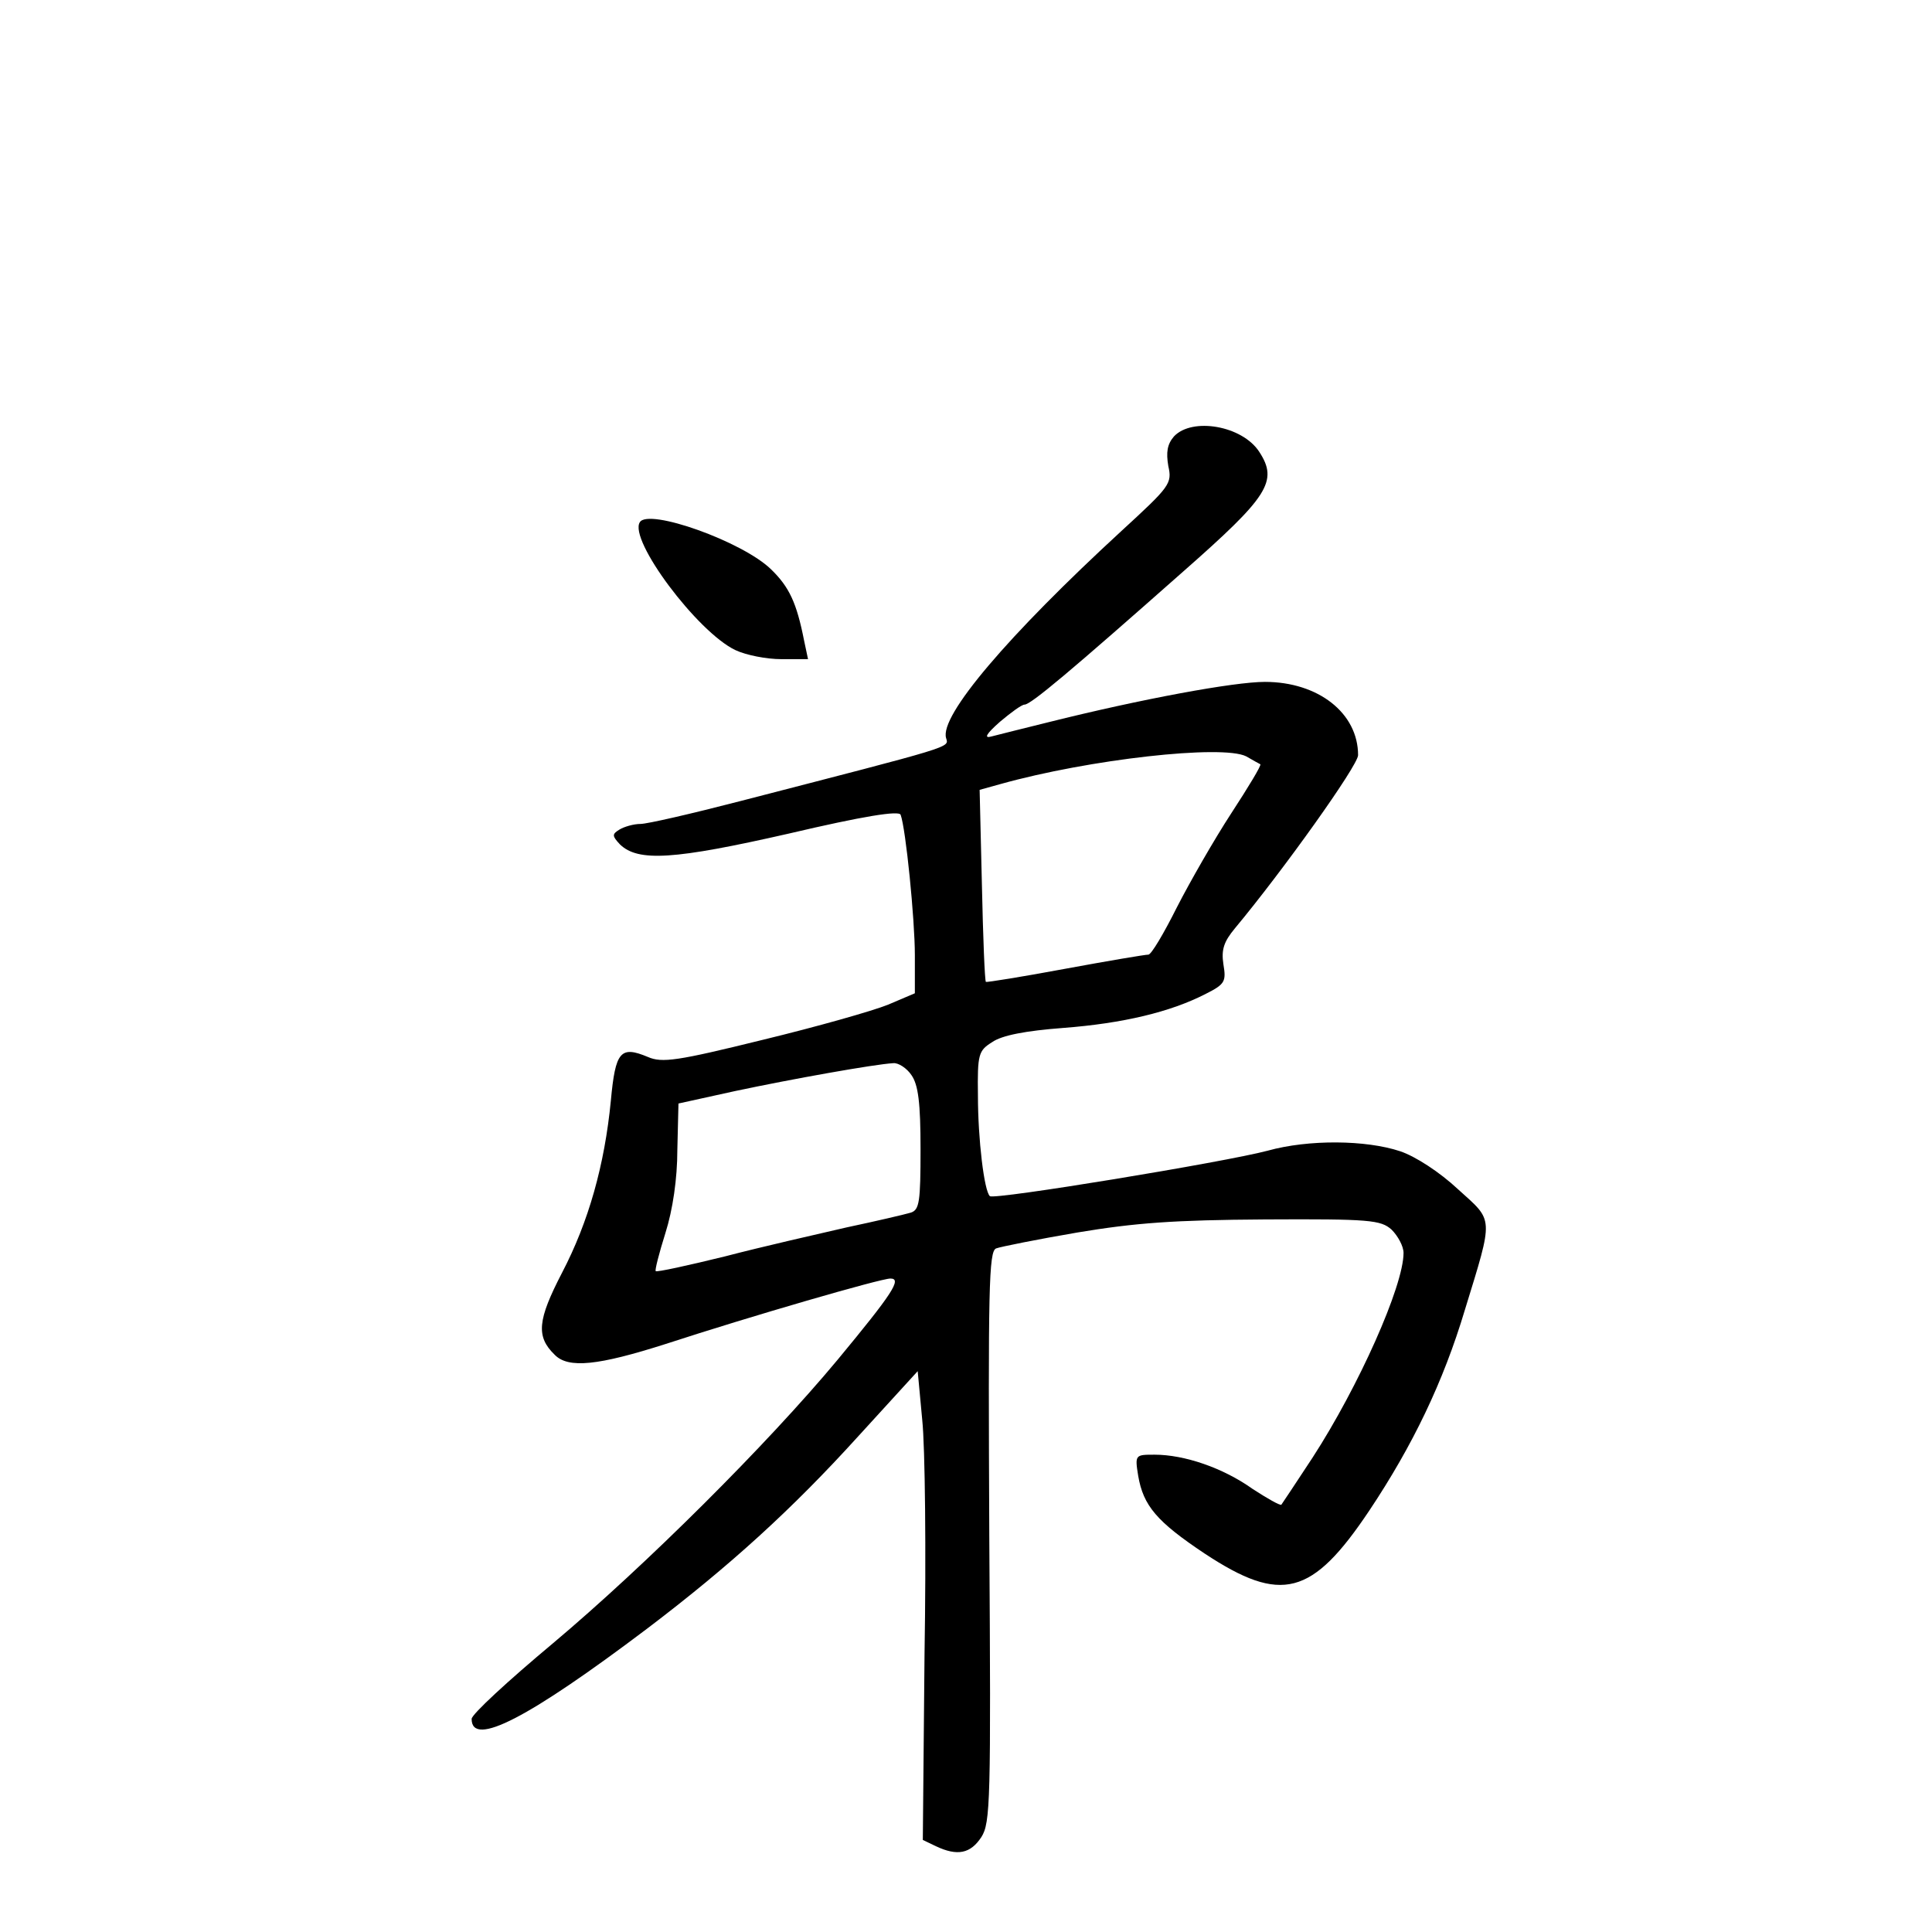 <?xml version="1.0" standalone="no"?>
<!DOCTYPE svg PUBLIC "-//W3C//DTD SVG 20010904//EN"
 "http://www.w3.org/TR/2001/REC-SVG-20010904/DTD/svg10.dtd">
<svg version="1.0" xmlns="http://www.w3.org/2000/svg"
 width="340pt" height="340pt" viewBox="0 0 340 340"
 preserveAspectRatio="xMidYMid meet">
<g transform="translate(0,340) scale(0.1,-0.1)"
fill="#000000" stroke="none">
<path d="M2066 2632 c-12 -14 -14 -28 -10 -52 7 -31 3 -36 -82 -114 -200 -184
-321 -326 -309 -365 5 -17 16 -13 -363 -111 -85 -22 -163 -40 -175 -40 -12 0
-29 -5 -37 -10 -13 -8 -13 -11 1 -26 32 -31 95 -27 297 19 132 31 195 41 197
33 9 -24 25 -184 25 -247 l0 -67 -47 -20 c-27 -11 -126 -39 -221 -62 -150 -37
-177 -41 -202 -30 -48 20 -57 10 -65 -77 -11 -113 -39 -213 -86 -303 -43 -83
-46 -112 -13 -144 24 -25 77 -19 196 19 150 49 378 115 395 115 21 0 3 -27
-93 -143 -124 -149 -338 -362 -501 -499 -79 -66 -143 -125 -143 -133 0 -51
101 2 309 159 145 110 255 210 371 338 l105 115 8 -86 c5 -47 7 -233 4 -413
l-3 -326 23 -11 c38 -18 61 -13 80 16 16 25 17 63 14 528 -2 436 -1 503 12
508 8 3 73 16 143 28 102 17 170 22 330 23 185 1 204 -1 223 -18 11 -11 21
-29 21 -41 0 -58 -79 -235 -160 -360 -29 -44 -54 -82 -55 -83 -2 -2 -25 11
-51 28 -52 37 -120 60 -172 60 -34 0 -35 0 -29 -37 9 -53 33 -81 117 -137 135
-89 189 -75 290 76 76 114 130 226 168 353 51 166 51 155 -12 212 -32 30 -75
58 -102 67 -60 20 -161 21 -233 1 -75 -20 -482 -87 -489 -80 -10 9 -21 100
-21 177 -1 73 1 79 25 94 17 12 59 20 125 25 105 8 189 28 251 60 34 17 36 22
31 52 -4 26 1 40 20 63 85 102 217 287 217 305 0 74 -70 129 -164 129 -54 0
-217 -30 -381 -71 -44 -11 -89 -22 -100 -25 -14 -4 -10 4 15 26 19 16 38 30
43 30 11 0 80 58 279 234 150 132 168 159 134 211 -30 46 -118 61 -150 27z
m127 -563 c12 -7 23 -13 25 -14 2 -2 -21 -40 -51 -86 -30 -46 -73 -121 -96
-166 -23 -46 -45 -83 -50 -83 -6 0 -71 -11 -147 -25 -75 -14 -138 -24 -139
-23 -2 2 -5 78 -7 171 l-4 167 36 10 c157 44 391 70 433 49z m-589 -561 c12
-17 16 -49 16 -130 0 -93 -2 -107 -17 -112 -10 -3 -61 -15 -113 -26 -52 -12
-149 -34 -214 -51 -65 -16 -120 -28 -122 -26 -2 1 6 32 17 67 13 41 21 96 21
146 l2 82 100 22 c99 21 244 47 278 49 9 1 24 -9 32 -21z"/>
<path d="M1126 2481 c-20 -31 101 -193 168 -225 19 -9 55 -16 81 -16 l47 0 -7
33 c-13 66 -26 94 -58 125 -50 49 -216 108 -231 83z"/>
</g>
</svg>
